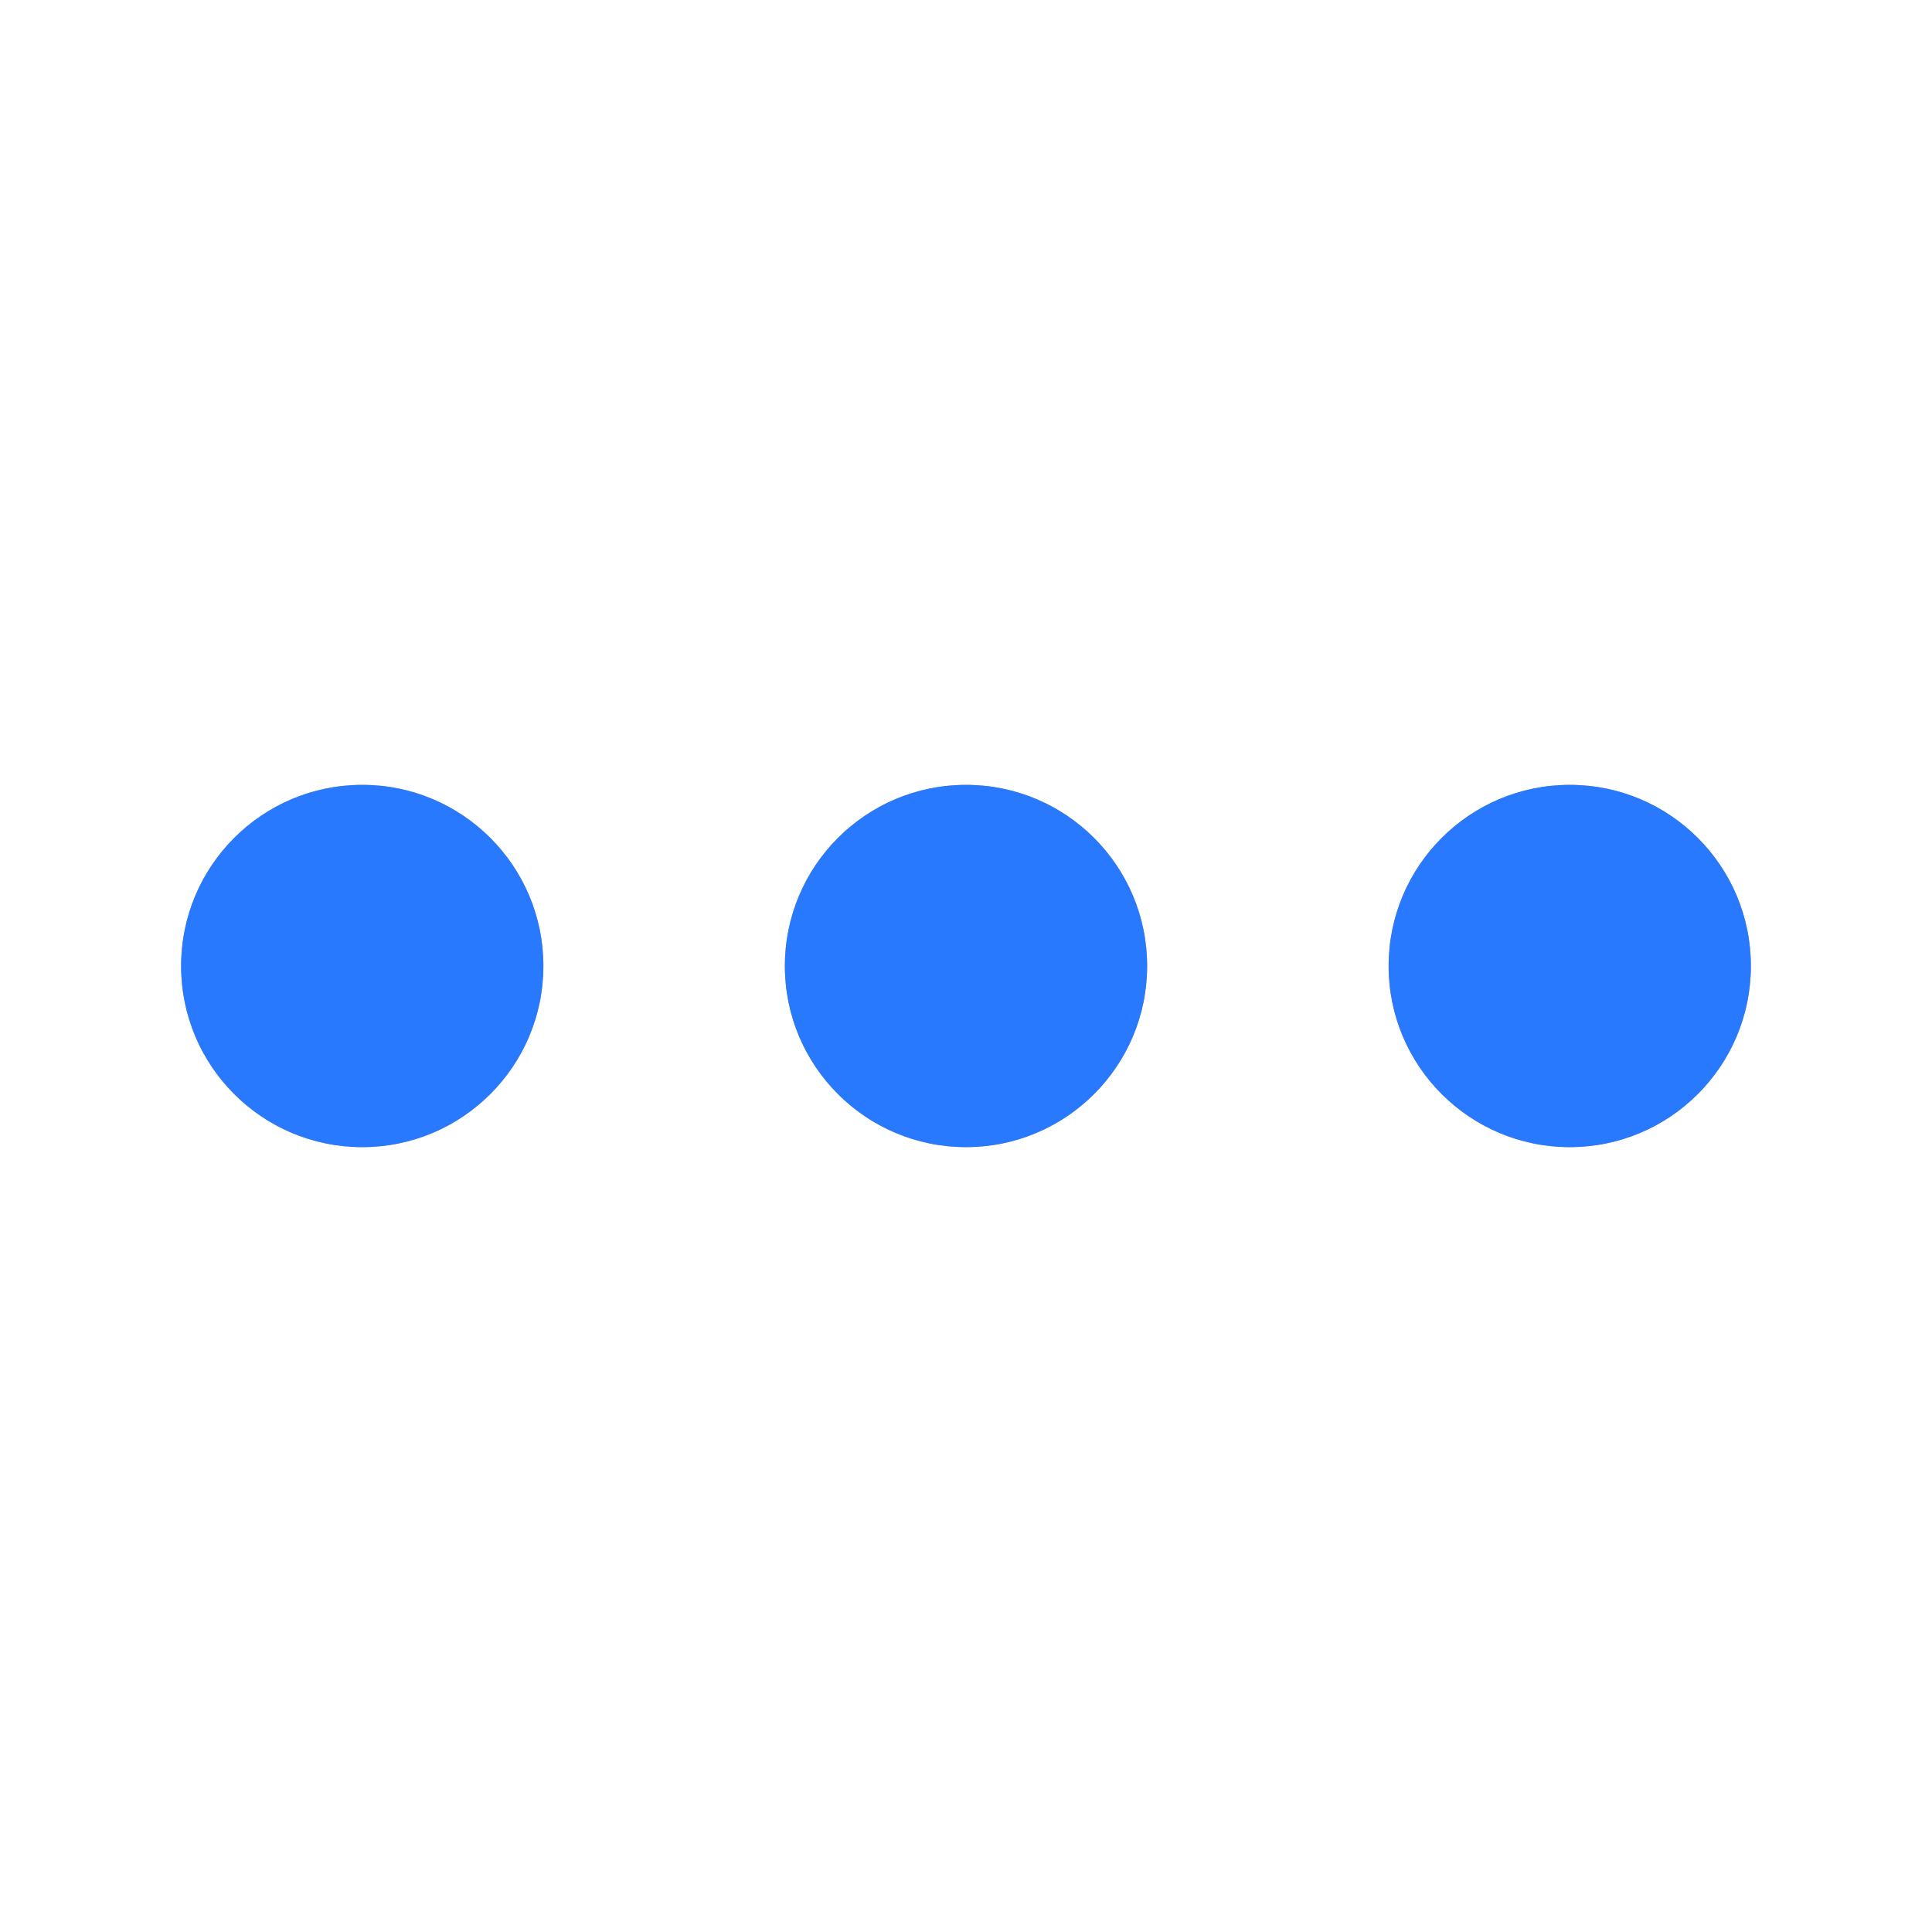 <?xml version="1.0" encoding="UTF-8" standalone="no"?>
<!DOCTYPE svg PUBLIC "-//W3C//DTD SVG 1.1//EN" "http://www.w3.org/Graphics/SVG/1.1/DTD/svg11.dtd">
<svg width="100%" height="100%" viewBox="0 0 16 16" version="1.1" xmlns="http://www.w3.org/2000/svg" xmlns:xlink="http://www.w3.org/1999/xlink" xml:space="preserve" xmlns:serif="http://www.serif.com/" style="fill-rule:evenodd;clip-rule:evenodd;stroke-linejoin:round;stroke-miterlimit:2;">
    <g id="dark">
        <g id="green">
        </g>
        <g id="red">
        </g>
        <g id="gray">
        </g>
        <g id="yellow">
        </g>
        <g id="icon">
            <circle cx="3" cy="8" r="1.5" style="fill:rgb(151,159,173);"/>
            <circle cx="8" cy="8" r="1.5" style="fill:rgb(151,159,173);"/>
            <circle cx="13" cy="8" r="1.5" style="fill:rgb(151,159,173);"/>
        </g>
    </g>
    <g id="menu">
        <circle cx="3" cy="8" r="1.5" style="fill:rgb(41,121,255);"/>
        <circle cx="8" cy="8" r="1.5" style="fill:rgb(41,121,255);"/>
        <circle cx="13" cy="8" r="1.5" style="fill:rgb(41,121,255);"/>
    </g>
</svg>
